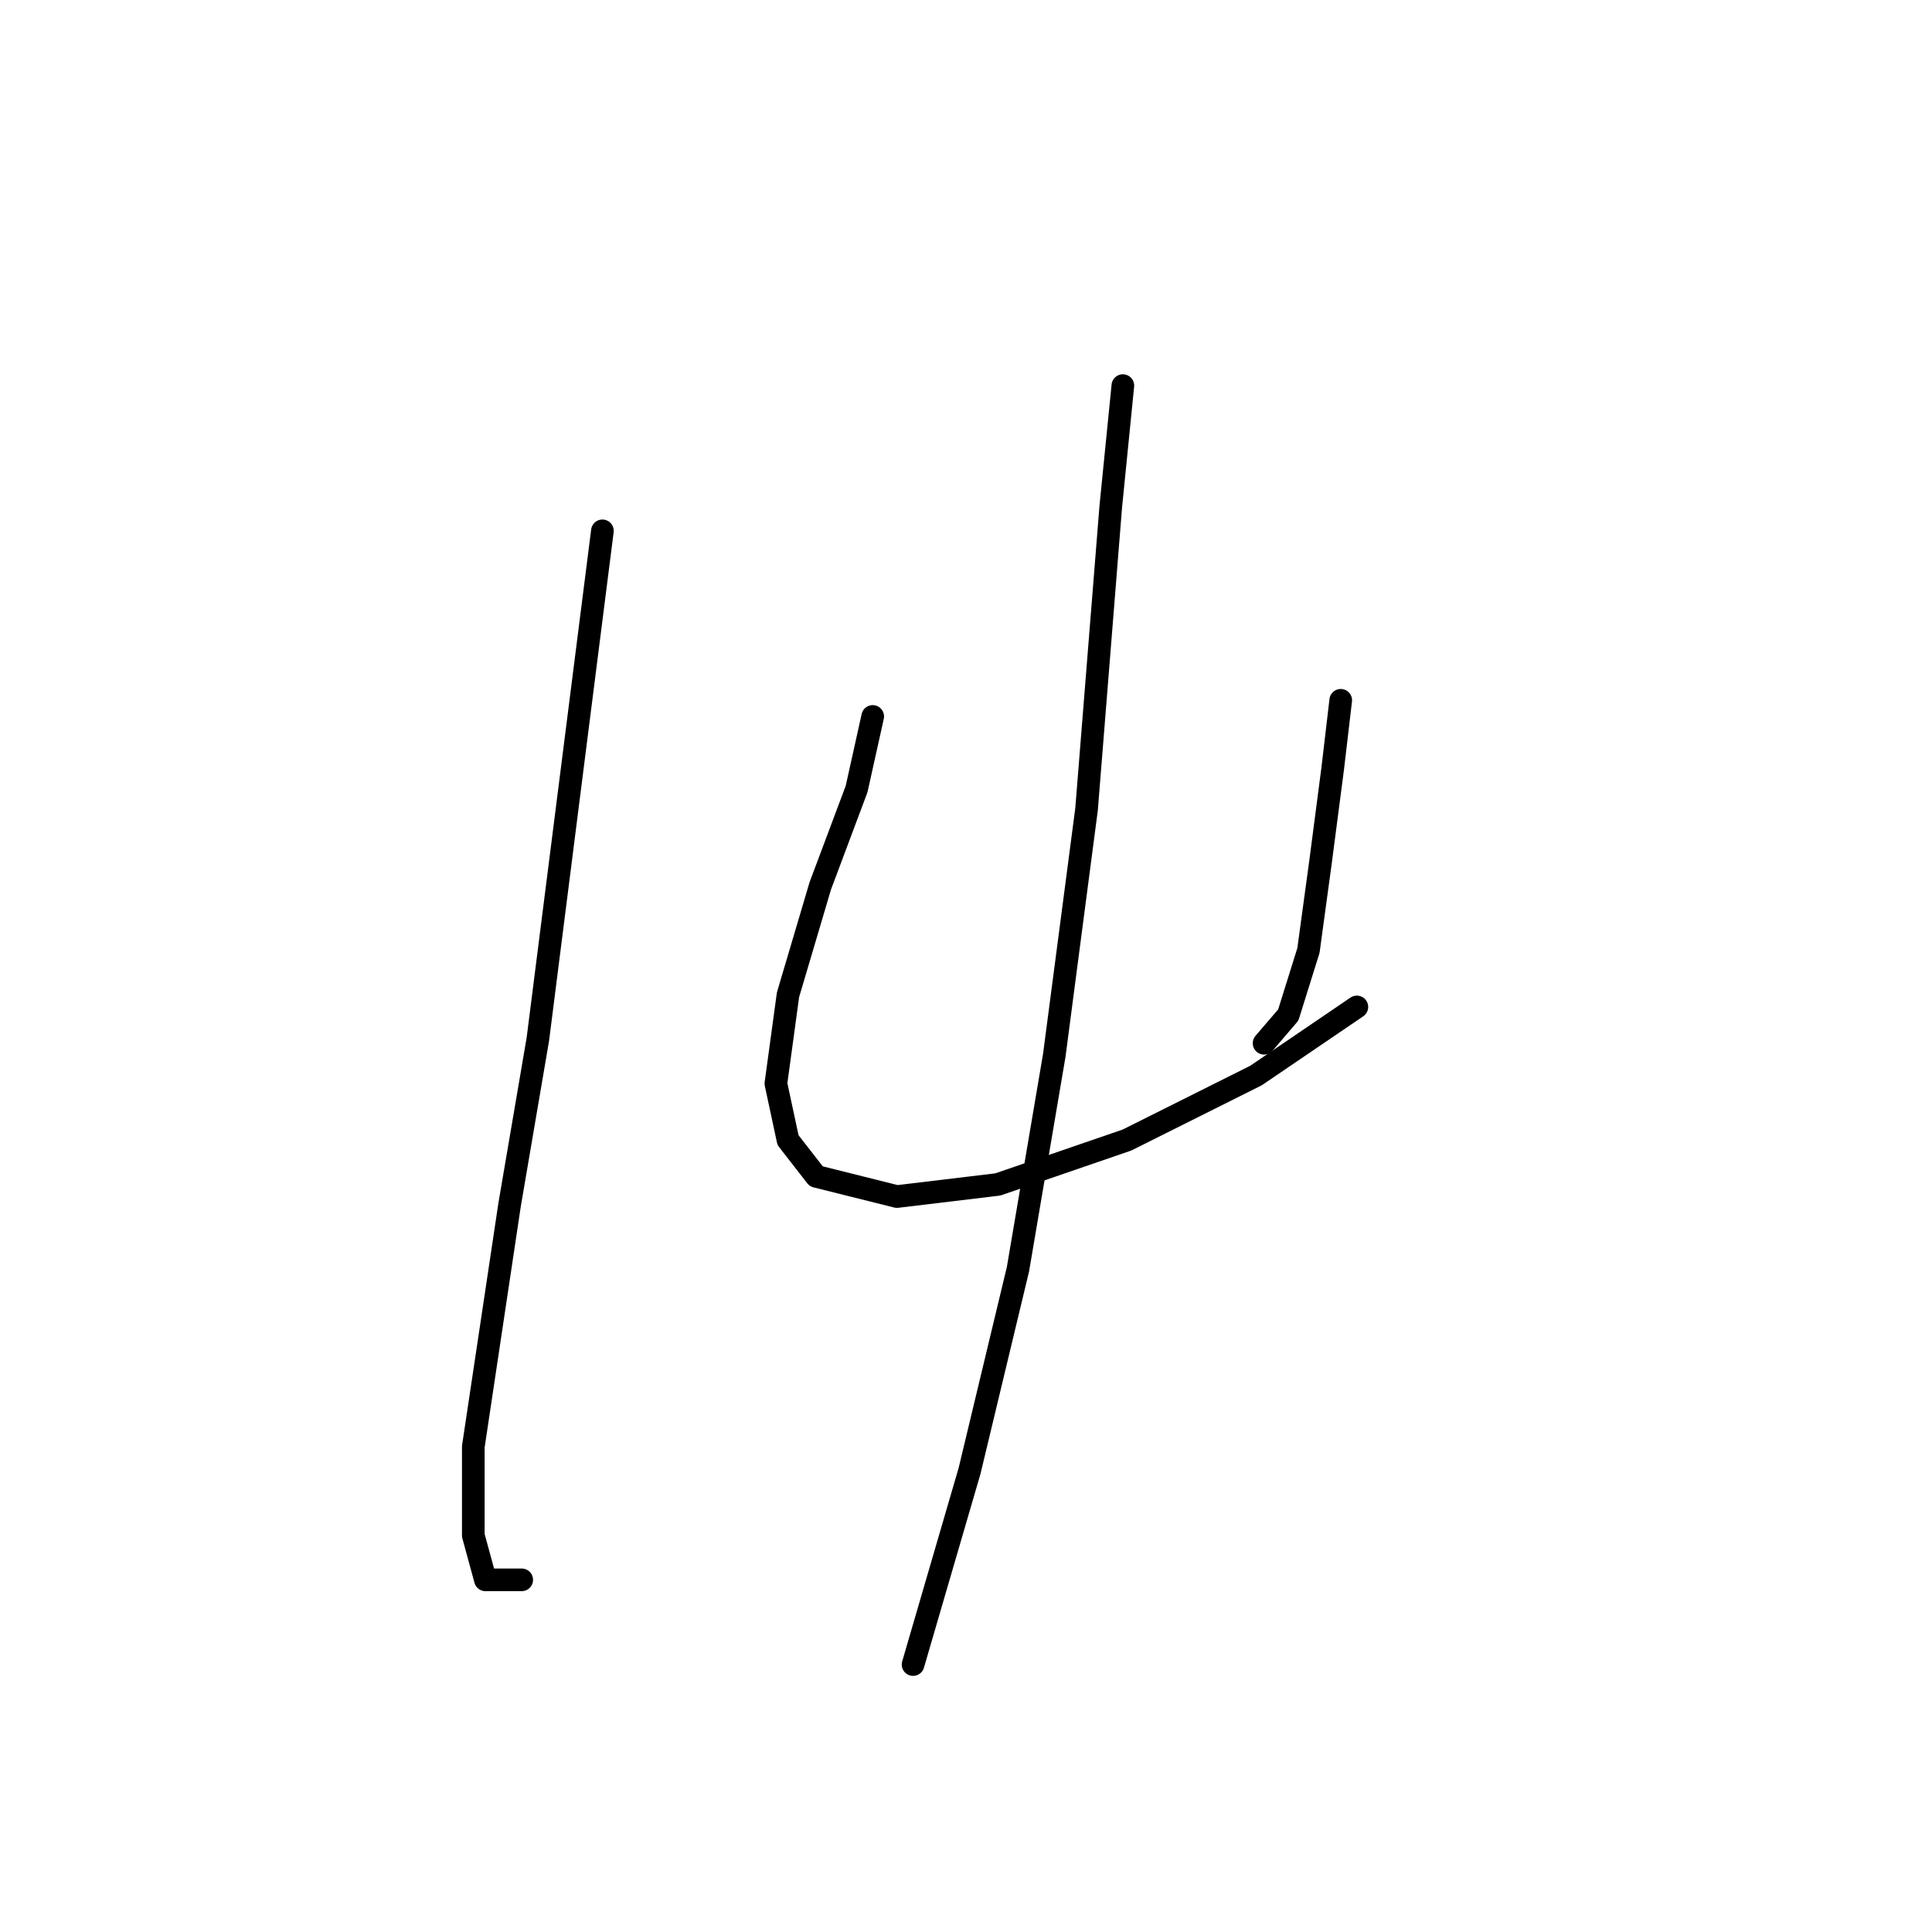 <?xml version="1.0" standalone="no"?>
    <svg width="256" height="256" xmlns="http://www.w3.org/2000/svg" version="1.1">
    <polyline stroke="black" stroke-width="3" stroke-linecap="round" fill="transparent" stroke-linejoin="round" points="79.822 70.341 71.269 137.701 67.527 159.619 62.715 191.695 62.715 203.456 64.319 209.337 69.13 209.337 69.13 209.337 " />
        <polyline stroke="black" stroke-width="3" stroke-linecap="round" fill="transparent" stroke-linejoin="round" points="115.64 94.933 113.502 104.556 108.691 117.386 104.414 131.82 102.81 143.581 104.414 151.066 108.156 155.877 118.848 158.55 132.213 156.946 149.32 151.066 166.427 142.512 179.792 133.424 179.792 133.424 " />
        <polyline stroke="black" stroke-width="3" stroke-linecap="round" fill="transparent" stroke-linejoin="round" points="177.654 92.794 176.585 101.883 174.981 114.178 173.377 125.94 170.704 134.493 167.496 138.235 167.496 138.235 " />
        <polyline stroke="black" stroke-width="3" stroke-linecap="round" fill="transparent" stroke-linejoin="round" points="148.785 51.096 147.182 67.134 143.974 107.229 139.697 139.839 134.886 168.173 128.471 194.903 120.986 220.563 120.986 220.563 " />
        </svg>